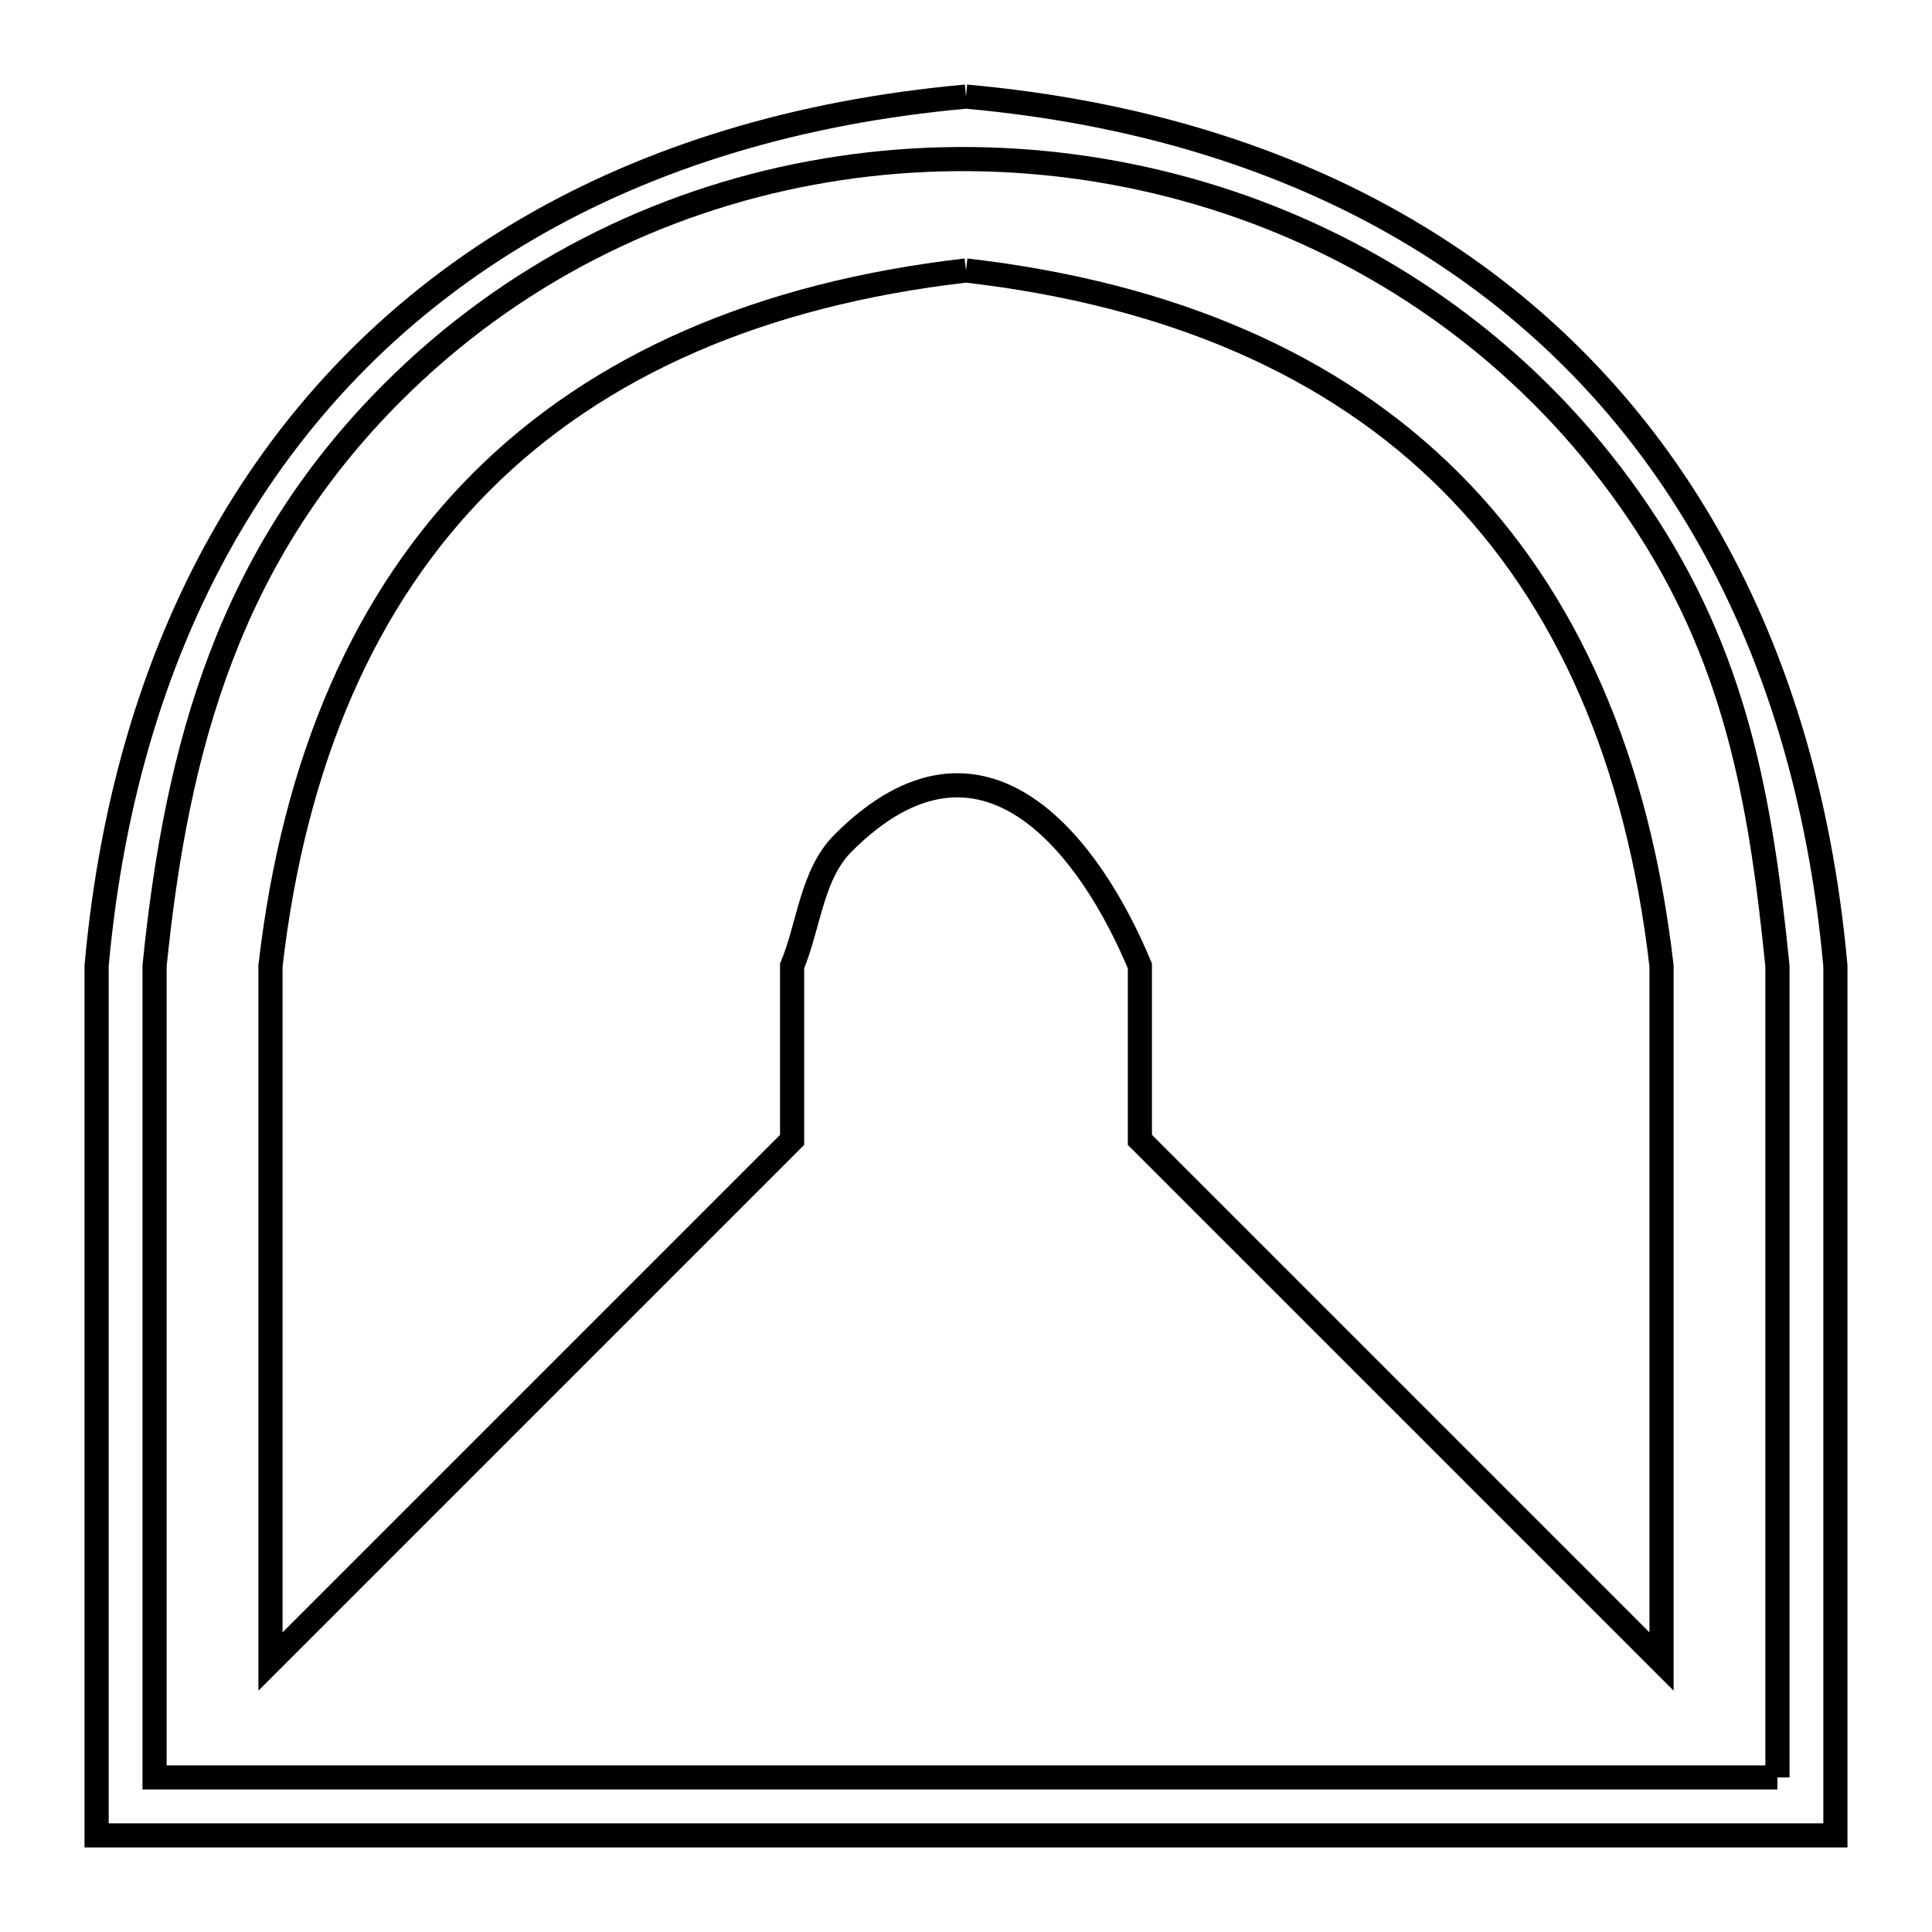 <svg xmlns="http://www.w3.org/2000/svg" viewBox="0.0 0.0 24.0 24.0" height="200px" width="200px"><path fill="none" stroke="black" stroke-width=".3" stroke-opacity="1.0"  filling="0" d="M12.0 1.2 L12.0 1.2 C14.093 1.388 15.929 1.952 17.466 2.854 C19.004 3.756 20.243 4.995 21.145 6.533 C22.048 8.07 22.612 9.905 22.8 11.999 L22.8 17.399 L22.8 22.8 L15.6 22.8 L8.4 22.8 L1.2 22.8 L1.2 17.399 L1.2 11.999 C1.388 9.905 1.952 8.07 2.855 6.533 C3.757 4.996 4.997 3.756 6.534 2.854 C8.071 1.952 9.907 1.388 12.0 1.2 L12.0 1.2"></path>
<path fill="none" stroke="black" stroke-width=".3" stroke-opacity="1.0"  filling="0" d="M12.0 3.36 L12.0 3.36 C14.557 3.655 16.57 4.536 18.017 5.982 C19.464 7.429 20.345 9.441 20.64 11.999 L20.64 16.319 L20.64 20.64 L17.4 17.4 L14.16 14.16 L14.16 12.0 C13.564 10.562 12.23 8.715 10.473 10.473 C10.083 10.862 10.051 11.491 9.84 12.0 L9.84 14.16 L6.6 17.4 L3.36 20.64 L3.36 16.319 L3.36 11.999 C3.655 9.441 4.536 7.429 5.983 5.982 C7.43 4.536 9.443 3.655 12.0 3.36 L12.0 3.36"></path>
<path fill="none" stroke="black" stroke-width=".3" stroke-opacity="1.0"  filling="0" d="M22.08 22.08 L15.36 22.08 L8.64 22.08 L1.92 22.08 L1.92 17.039 L1.92 11.999 C2.059 10.624 2.293 9.348 2.745 8.163 C3.197 6.978 3.866 5.885 4.876 4.875 C6.348 3.403 8.171 2.503 10.076 2.149 C11.981 1.795 13.969 1.987 15.772 2.698 C17.574 3.41 19.191 4.642 20.356 6.368 C21.559 8.15 21.869 9.911 22.08 11.999 L22.08 17.039 L22.08 22.08"></path></svg>